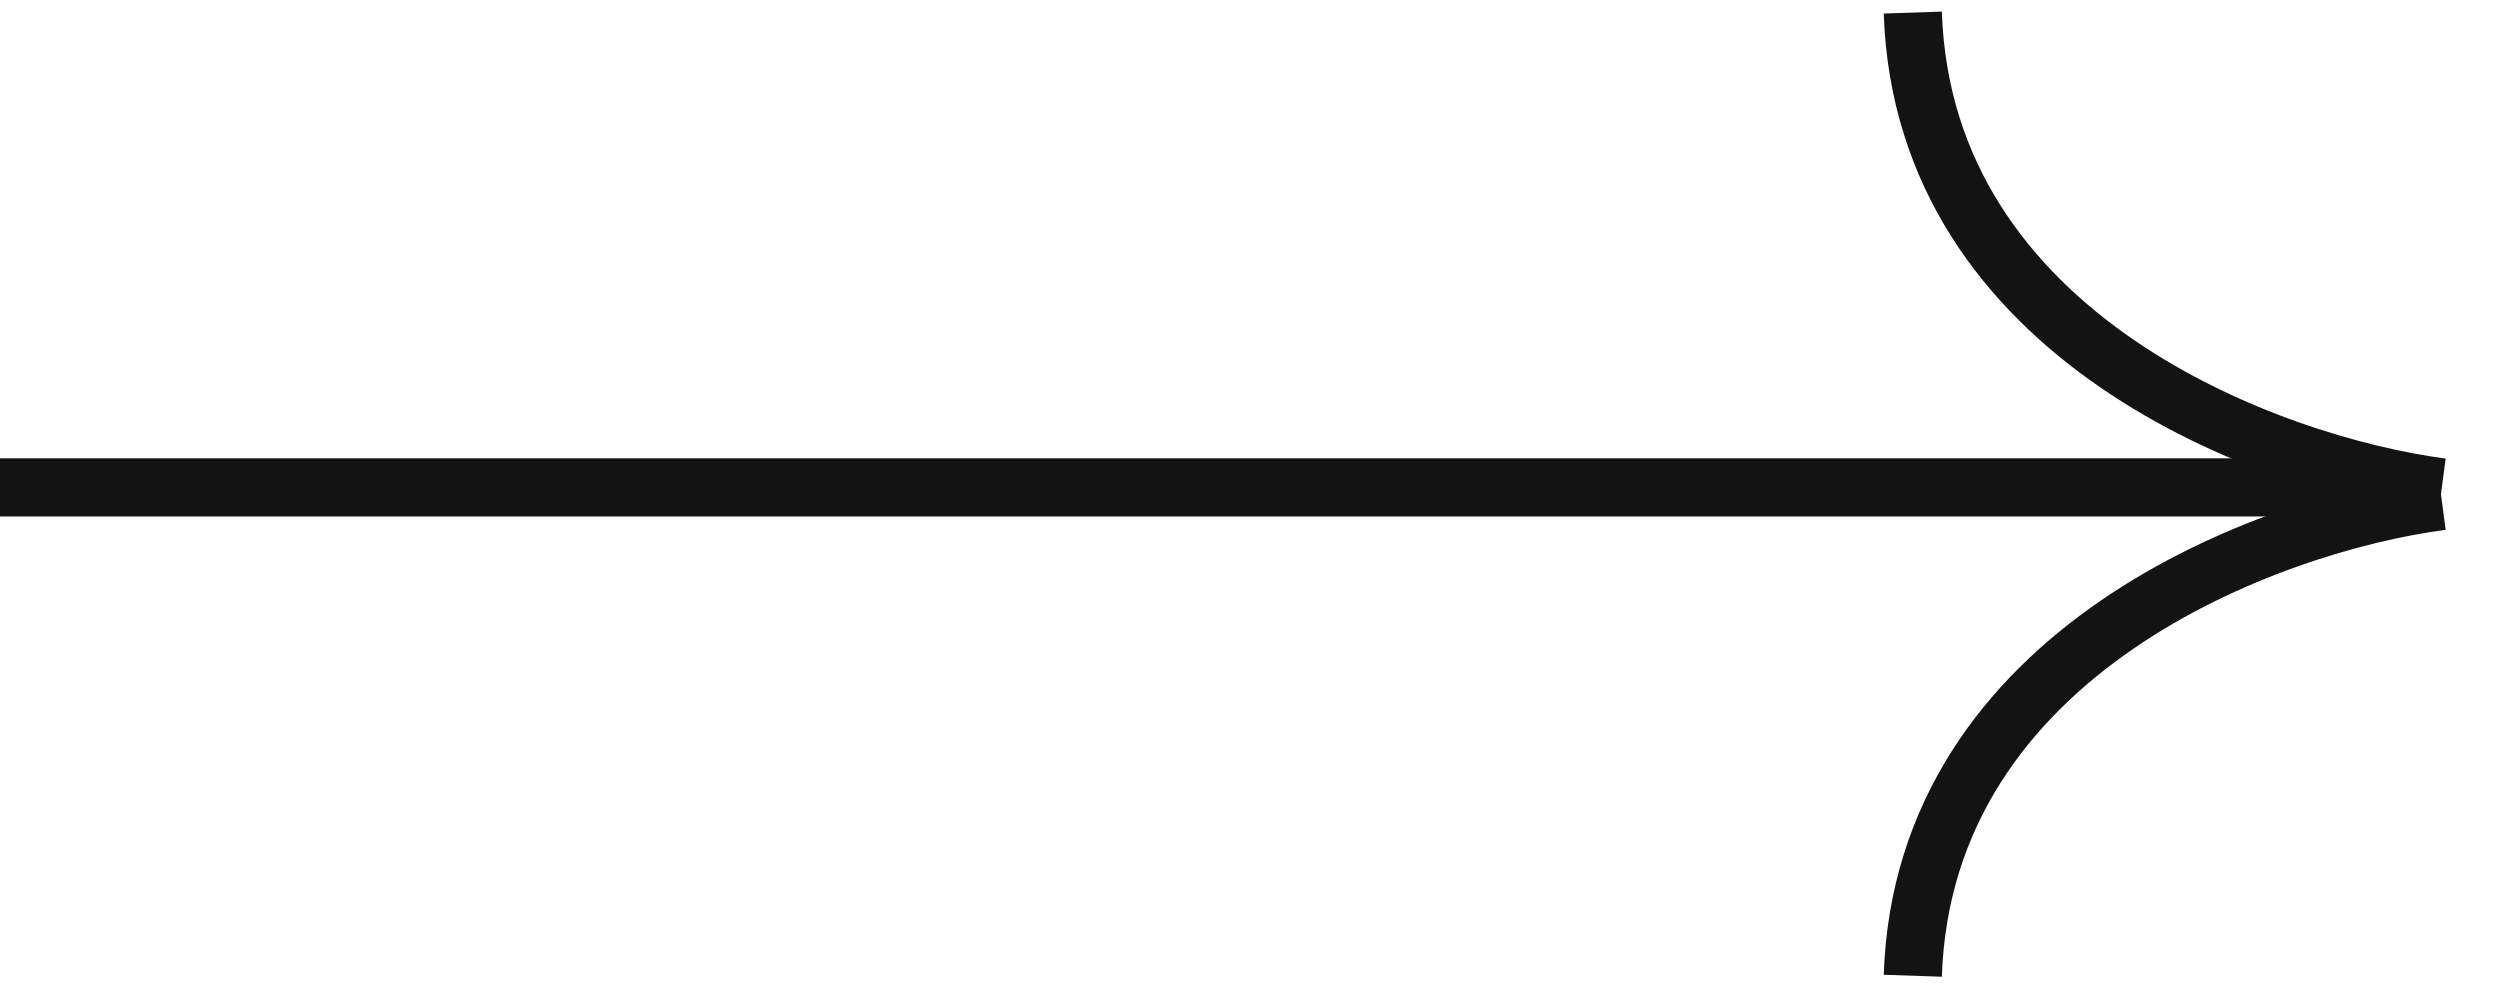 <svg width="43" height="17" viewBox="0 0 43 17" fill="none" xmlns="http://www.w3.org/2000/svg">
<path d="M0 8.383H40.833" stroke="#131313"/>
<path d="M42 8.617C39.045 9.005 33.087 11.183 32.9 16.783" stroke="#131313"/>
<path d="M42 8.383C39.045 7.994 33.087 5.816 32.9 0.216" stroke="#131313"/>
</svg>
